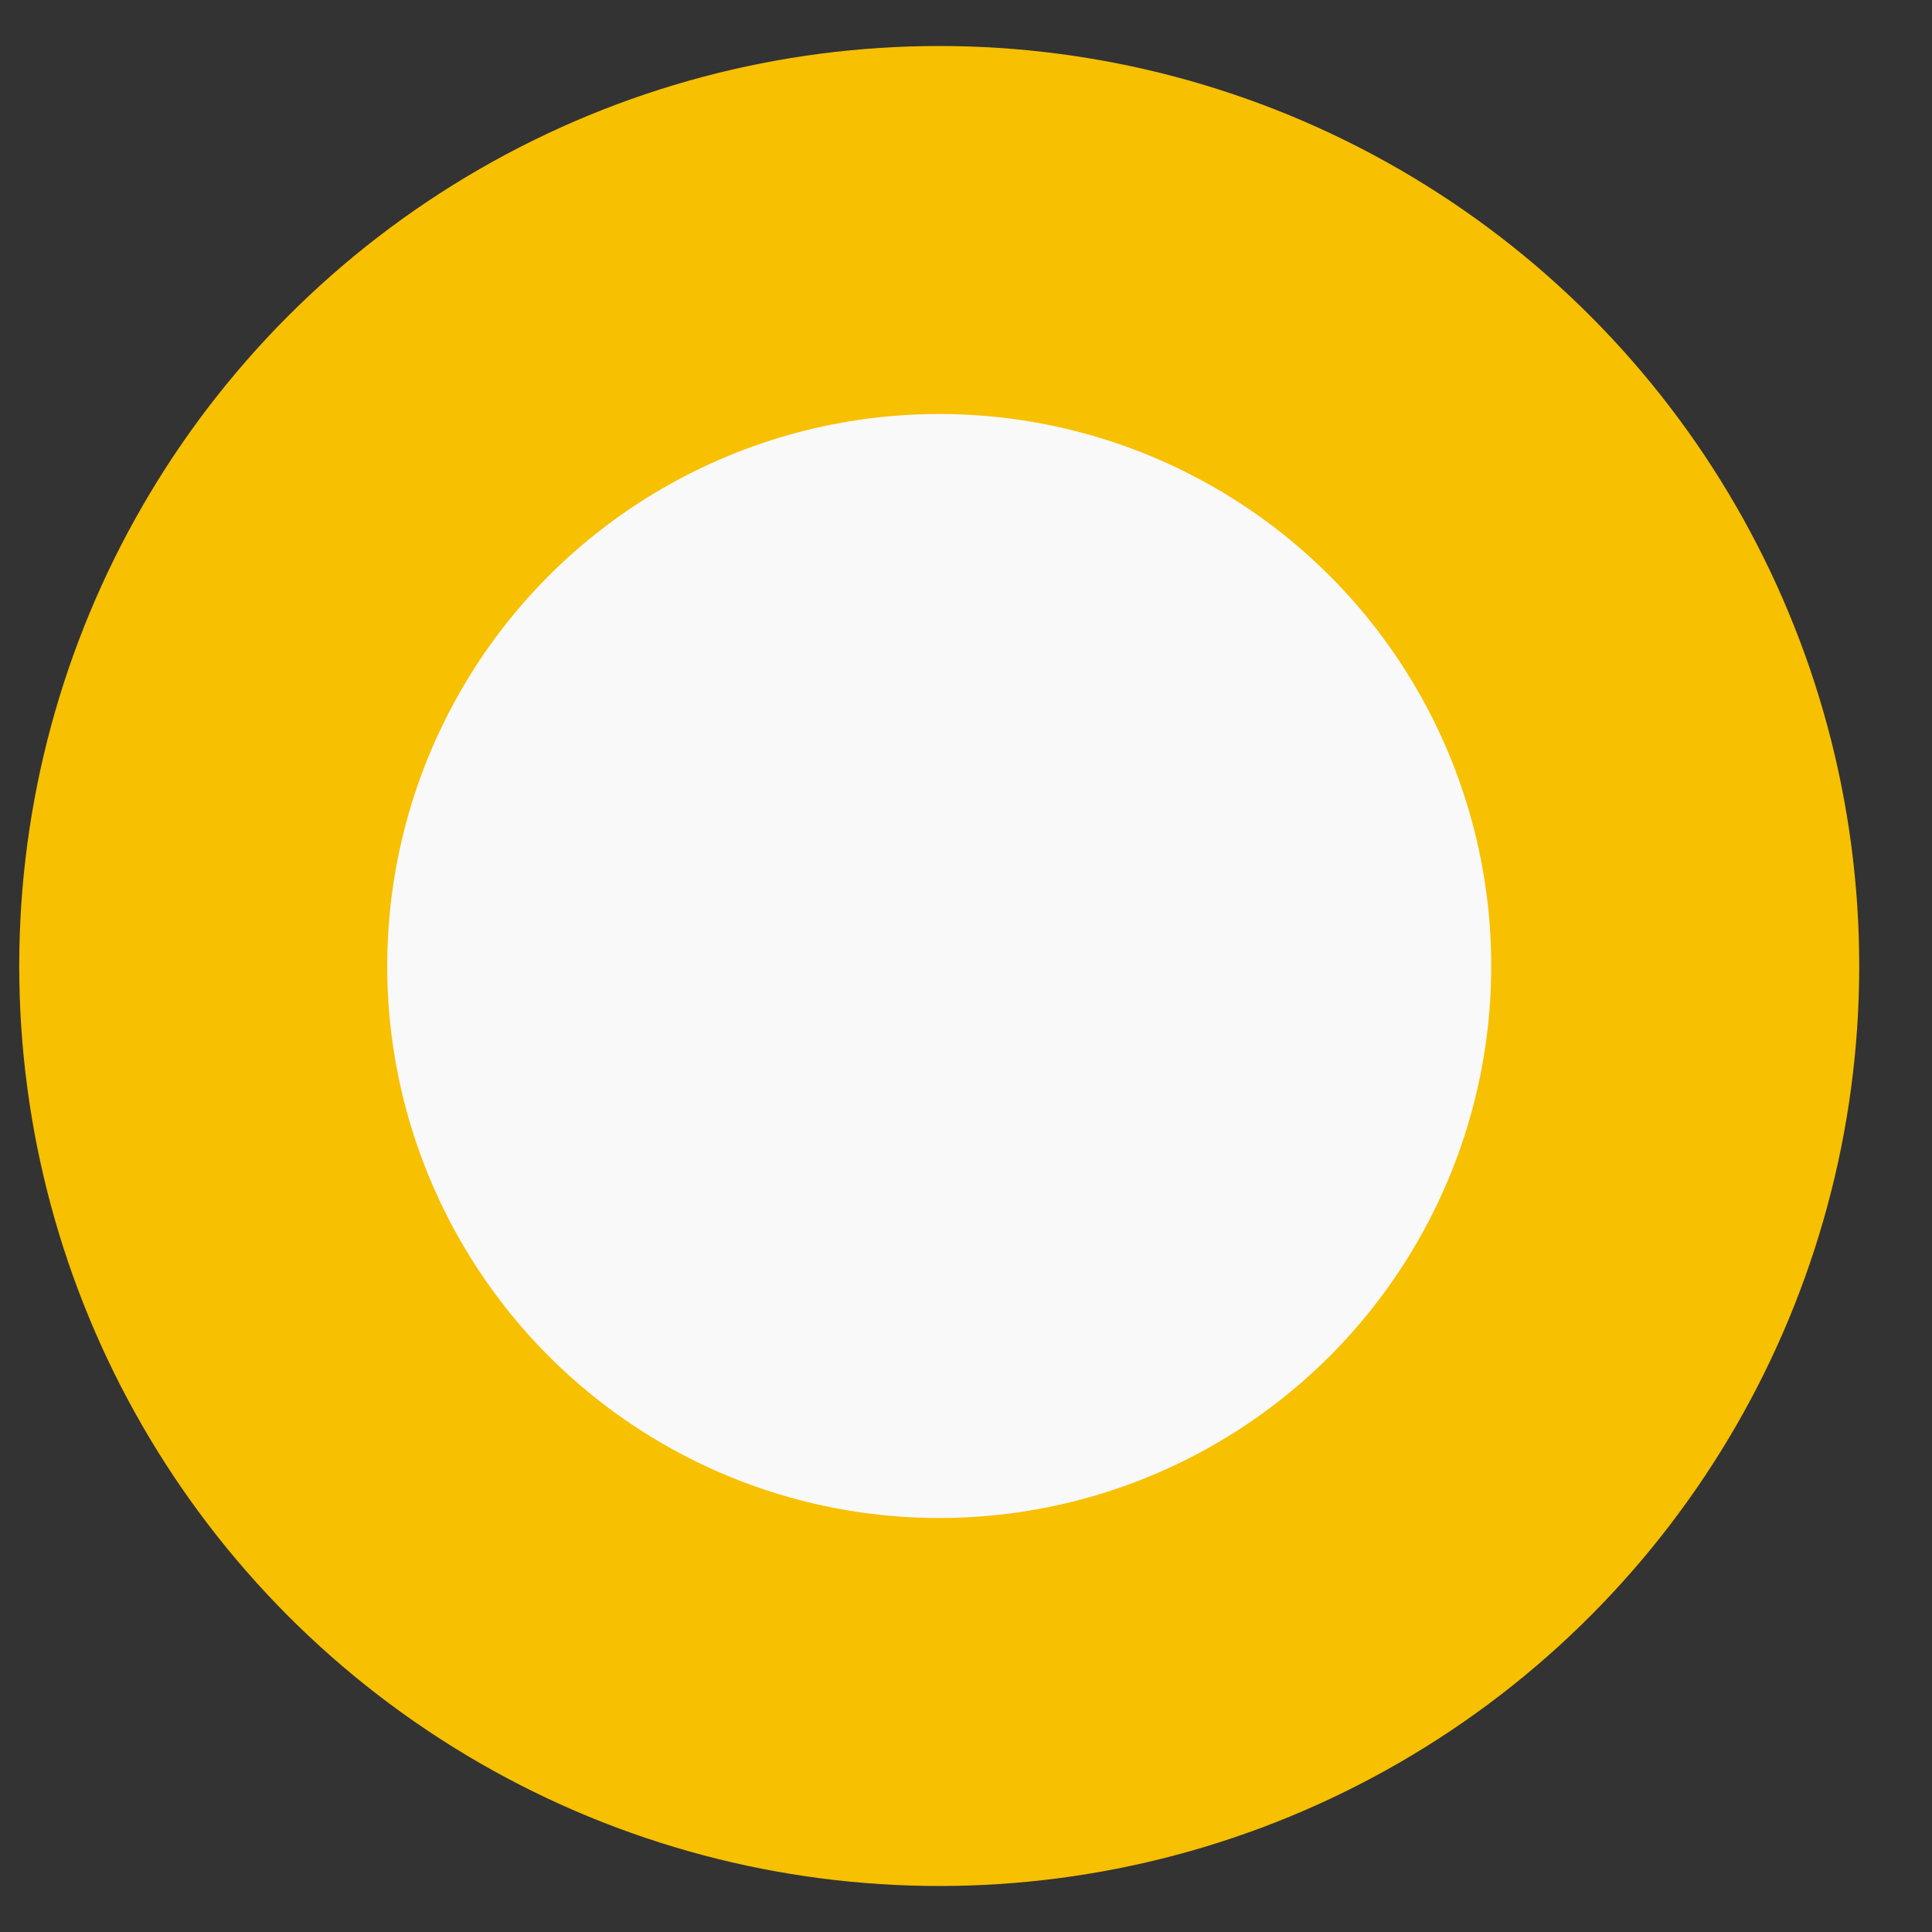 <svg width="21" height="21" viewBox="0 0 21 21" fill="none" xmlns="http://www.w3.org/2000/svg">
<rect x="0" y="0" width="21" height="21" fill="#333333" stroke="none"/>
<circle cx="10.209" cy="10.5" r="8" fill="#F9F9F9" stroke="#F7C000" stroke-width="4"/>
</svg>
